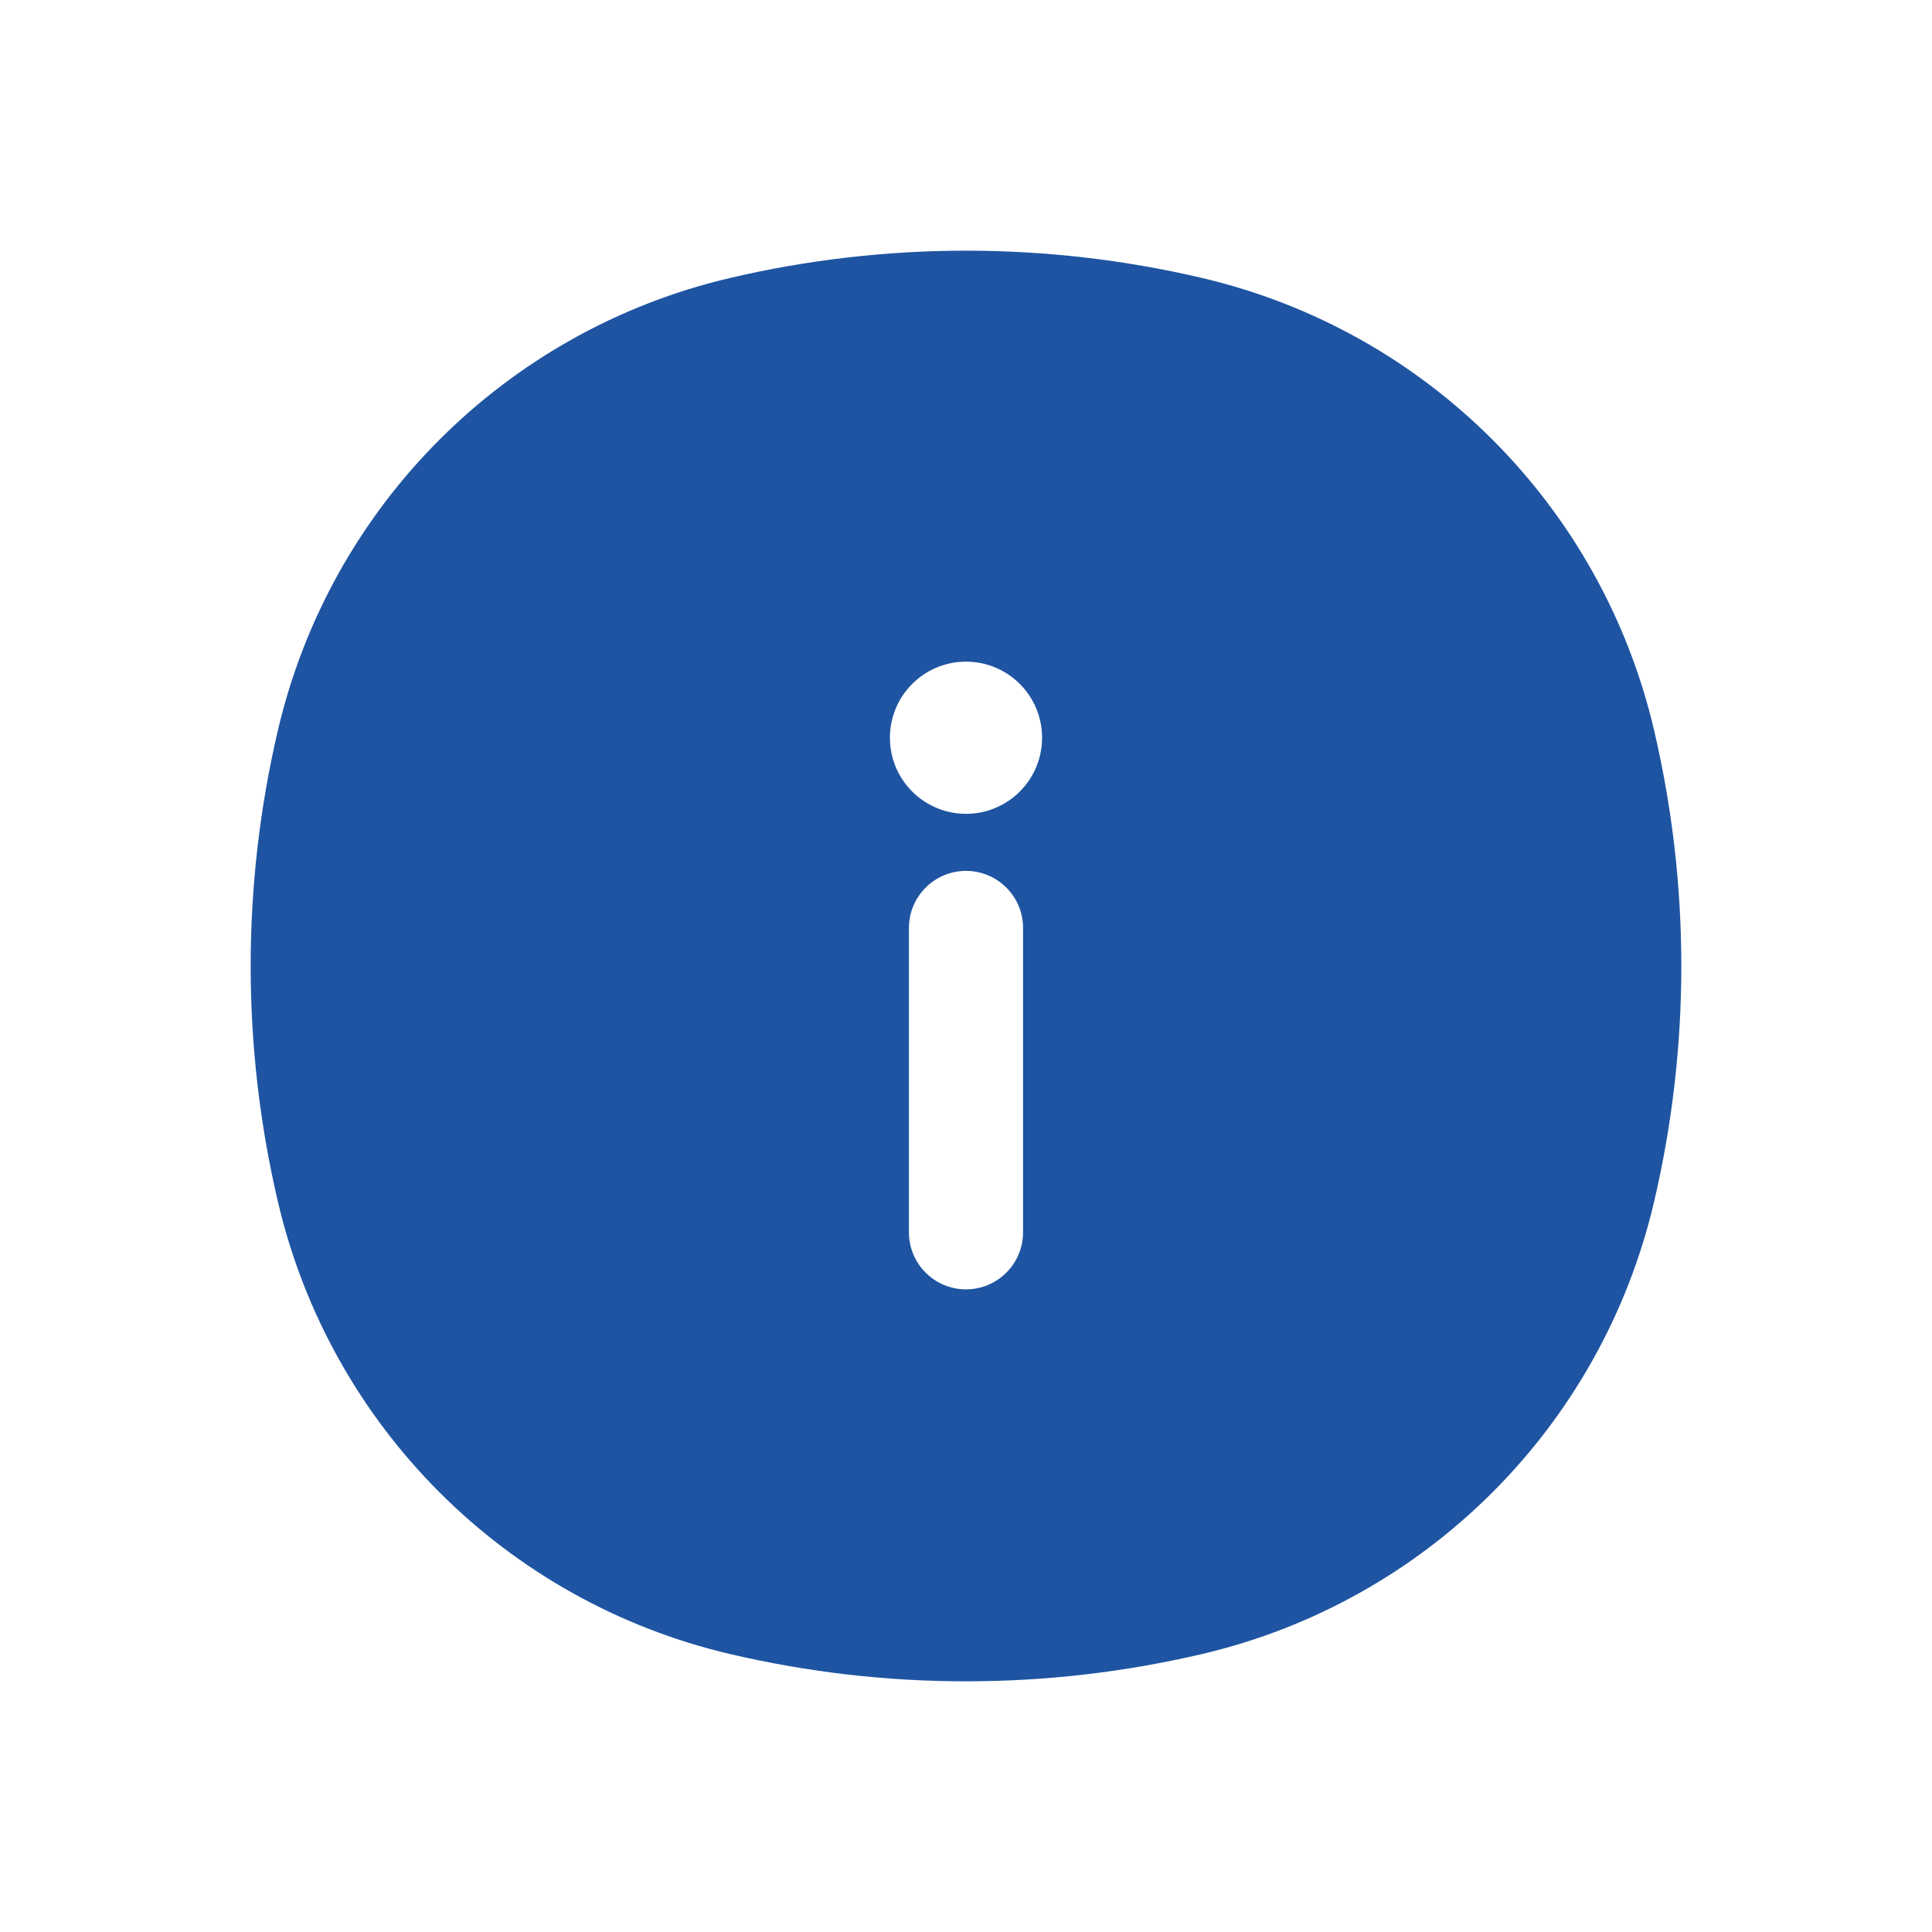 <svg width="79" height="79" viewBox="0 0 79 79" fill="none" xmlns="http://www.w3.org/2000/svg">
<path fill-rule="evenodd" clip-rule="evenodd" d="M29.847 11.367C36.196 9.878 42.804 9.878 49.153 11.367C58.323 13.518 65.482 20.677 67.633 29.847C69.122 36.196 69.122 42.804 67.633 49.153C65.482 58.323 58.323 65.482 49.153 67.633C42.804 69.122 36.196 69.122 29.847 67.633C20.677 65.482 13.518 58.323 11.367 49.153C9.878 42.804 9.878 36.196 11.367 29.847C13.518 20.677 20.677 13.518 29.847 11.367ZM39.5 33.278C41.218 33.278 42.611 31.885 42.611 30.166C42.611 28.448 41.218 27.055 39.5 27.055C37.782 27.055 36.389 28.448 36.389 30.166C36.389 31.885 37.782 33.278 39.5 33.278ZM39.5 35.611C40.789 35.611 41.833 36.656 41.833 37.944V50.389C41.833 51.678 40.789 52.722 39.5 52.722C38.211 52.722 37.166 51.678 37.166 50.389V37.944C37.166 36.656 38.211 35.611 39.5 35.611Z" fill="#1E54A2"/>
</svg>
